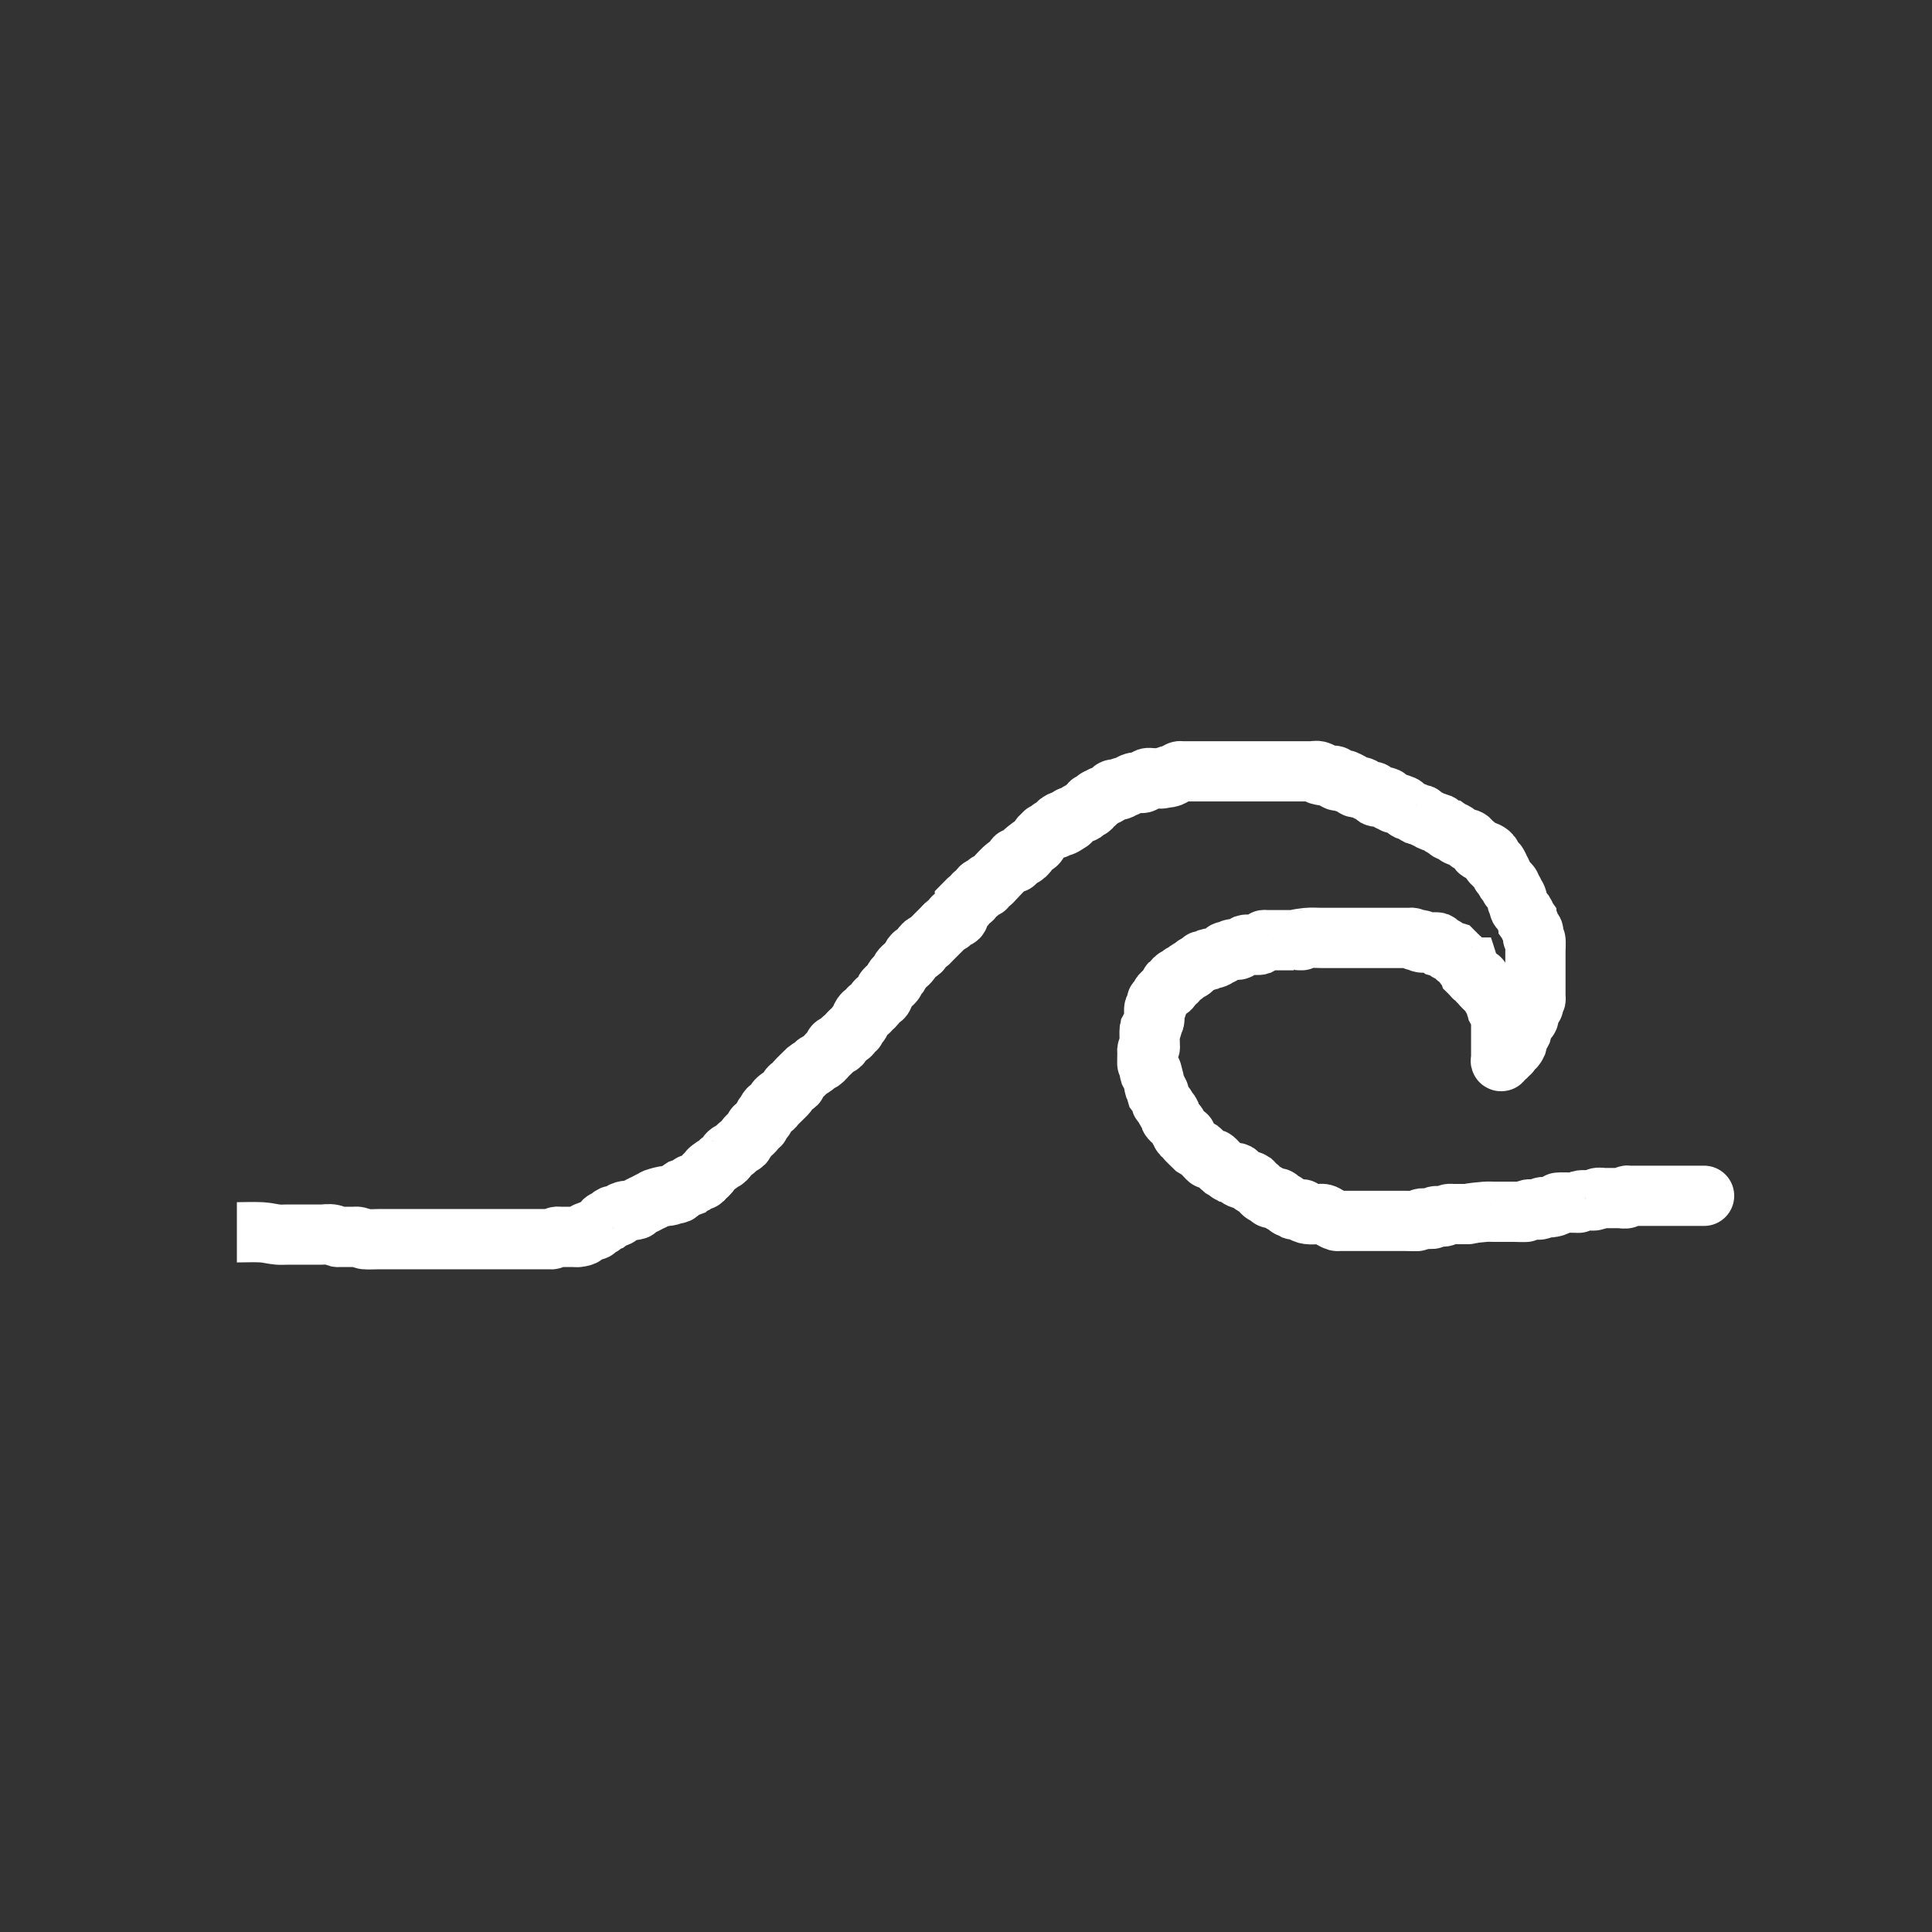 <?xml version="1.0" encoding="UTF-8" standalone="no"?>
<!-- Created with Inkscape (http://www.inkscape.org/) -->

<svg
   xmlns:dc="http://purl.org/dc/elements/1.1/"
   xmlns:cc="http://creativecommons.org/ns#"
   xmlns:rdf="http://www.w3.org/1999/02/22-rdf-syntax-ns#"
   xmlns:svg="http://www.w3.org/2000/svg"
   xmlns="http://www.w3.org/2000/svg"
   xmlns:sodipodi="http://sodipodi.sourceforge.net/DTD/sodipodi-0.dtd"
   xmlns:inkscape="http://www.inkscape.org/namespaces/inkscape"
   width="16"
   height="16"
   viewBox="0 0 4.233 4.233"
   version="1.1"
   id="svg4605"
   inkscape:version="0.92.1 r15371"
   sodipodi:docname="Water.svg"
   inkscape:export-filename="C:\Unity\Gods Fate\Assets\Graphics\Icons\Water.png"
   inkscape:export-xdpi="96"
   inkscape:export-ydpi="96">
  <rect x="0" y="0" width="4.233" height="4.233" fill="#333333" stroke="none"/>
  <defs
     id="defs4599" />
  <sodipodi:namedview
     id="base"
     pagecolor="#ffffff"
     bordercolor="#666666"
     borderopacity="1.0"
     inkscape:pageopacity="0.0"
     inkscape:pageshadow="2"
     inkscape:zoom="53"
     inkscape:cx="8"
     inkscape:cy="8"
     inkscape:document-units="mm"
     inkscape:current-layer="layer1"
     showgrid="false"
     units="px"
     inkscape:window-width="1920"
     inkscape:window-height="1017"
     inkscape:window-x="-8"
     inkscape:window-y="-8"
     inkscape:window-maximized="1" />
  <g
     inkscape:label="Calque 1"
     inkscape:groupmode="layer"
     id="layer1"
     transform="translate(0,-292.767)">
    <path
       style="fill:#000000;fill-opacity:1;stroke:#ffffff;stroke-width:0.132;stroke-miterlimit:4;stroke-dasharray:none"
       id="path5173"
       ry="1.997"
       rx="1.969"
       cy="294.838"
       cx="2.079" />
    <path
       style="fill:none;fill-opacity:1;stroke:#ffffff;stroke-width:0.132;stroke-miterlimit:4;stroke-dasharray:none"
       d="m 0.519,295.467 c 0.018,0 0.037,-10e-4 0.055,0 0.012,6.6e-4 0.023,0.004 0.035,0.005 0.007,6.1e-4 0.013,0 0.02,0 0.008,0 0.017,0 0.025,0 0.017,0 0.033,0 0.05,0 0.008,0 0.017,-0.002 0.025,0 0.004,7.4e-4 0.006,0.004 0.01,0.005 0.002,5.3e-4 0.003,0 0.005,0 0.01,0 0.02,0 0.03,0 0.003,0 0.007,-8.2e-4 0.01,0 0.005,10e-4 0.01,0.004 0.015,0.005 0.003,8.3e-4 0.029,0 0.03,0 0.023,0 0.047,0 0.07,0 0.062,0 0.123,0 0.185,0 0.027,0 0.053,0 0.08,0 0.01,0 0.02,0 0.03,0 0.003,0 0.007,0 0.01,0 0.002,0 0.003,5.3e-4 0.005,0 0.004,-0.001 0.006,-0.004 0.01,-0.005 0.003,-0.001 0.007,0 0.01,0 0.008,0 0.017,0 0.025,0 0.005,0 0.01,9.8e-4 0.015,0 0.02,-0.004 0.002,-0.004 0.015,-0.01 0.005,-0.002 0.01,-0.004 0.015,-0.005 0.002,-3.9e-4 0.004,7.4e-4 0.005,0 0.004,-0.002 0.006,-0.008 0.01,-0.01 0.001,-7.4e-4 0.004,0.001 0.005,0 0.003,-0.003 0.002,-0.008 0.005,-0.01 0.003,-0.002 0.007,10e-4 0.01,0 0.001,-7.4e-4 -0.001,-0.004 0,-0.005 0.015,-0.015 0.004,0.003 0.02,-0.005 0.004,-0.002 0.006,-0.008 0.01,-0.01 0.009,-0.004 0.02,-0.002 0.03,-0.005 0.002,-6.3e-4 0.003,-0.004 0.005,-0.005 0.003,-0.002 0.007,-0.003 0.01,-0.005 0.007,-0.003 0.013,-0.007 0.02,-0.01 0.003,-0.002 0.006,-0.004 0.01,-0.005 0.031,-0.009 0.016,-5.4e-4 0.04,-0.01 0.009,0.002 0.01,-0.007 0.015,-0.01 0.005,-0.002 0.01,-0.003 0.015,-0.005 0.002,-0.002 0.003,-0.004 0.005,-0.005 0.001,-7.5e-4 0.004,7.4e-4 0.005,0 0.005,-0.003 0.01,-0.007 0.015,-0.01 0.001,-7.4e-4 0.004,10e-4 0.005,0 0.003,-0.003 0.002,-0.007 0.005,-0.01 0.001,-10e-4 0.004,0.001 0.005,0 0.018,-0.018 -0.005,-0.004 0.01,-0.015 0.005,-0.004 0.01,-0.006 0.015,-0.01 0.002,-10e-4 0.003,-0.004 0.005,-0.005 0.003,-0.002 0.007,-0.002 0.01,-0.005 0.012,-0.012 -0.001,-0.007 0.01,-0.015 0.003,-0.002 0.007,-0.003 0.01,-0.005 0.004,-0.003 0.006,-0.007 0.01,-0.01 0.003,-0.002 0.007,-0.002 0.01,-0.005 0.003,-0.003 0.003,-0.007 0.005,-0.01 0.005,-0.007 0.015,-0.013 0.02,-0.02 9.234e-4,-0.001 -0.001,-0.004 0,-0.005 0.003,-0.003 0.007,-0.002 0.01,-0.005 0.001,-0.001 -9.234e-4,-0.004 0,-0.005 0.003,-0.004 0.007,-0.006 0.01,-0.01 9.234e-4,-10e-4 -7.435e-4,-0.004 0,-0.005 0.001,-0.002 0.004,-0.003 0.005,-0.005 0.002,-0.003 0.002,-0.007 0.005,-0.01 0.001,-10e-4 0.004,9.2e-4 0.005,0 0.018,-0.012 0.002,-0.013 0.02,-0.025 0.001,-9.3e-4 0.003,0 0.005,0 0.003,-0.003 0.007,-0.006 0.01,-0.01 0.006,-0.008 0.002,-0.01 0.01,-0.015 0.003,-0.002 0.007,-0.002 0.01,-0.005 0.001,-10e-4 -9.234e-4,-0.004 0,-0.005 0.002,-0.003 0.022,-0.022 0.025,-0.025 0.005,-0.004 0.01,-0.006 0.015,-0.01 0.002,-0.001 0.003,-0.004 0.005,-0.005 0.003,-0.002 0.007,-0.003 0.01,-0.005 0.006,-0.004 0.01,-0.01 0.015,-0.015 0.003,-0.003 0.007,-0.006 0.01,-0.01 0.002,-0.003 0.002,-0.008 0.005,-0.01 0.003,-0.002 0.007,0.002 0.01,0 0.009,-0.006 7.541e-4,-0.009 0.01,-0.015 0.04,-0.027 -0.018,0.018 0.015,-0.015 0.003,-0.003 0.007,-0.002 0.01,-0.005 0.001,-10e-4 -7.434e-4,-0.003 0,-0.005 0.002,-0.004 0.008,-0.006 0.01,-0.01 7.434e-4,-10e-4 0,-0.003 0,-0.005 0.002,-0.003 0.003,-0.007 0.005,-0.01 0.008,-0.011 0.003,0.002 0.015,-0.01 0.001,-0.001 -0.001,-0.004 0,-0.005 0.003,-0.003 0.007,-0.002 0.01,-0.005 0.012,-0.012 -0.001,-0.007 0.01,-0.015 0.003,-0.002 0.008,-0.002 0.01,-0.005 0.003,-0.004 0.003,-0.01 0.005,-0.015 0.002,-0.004 0.018,-0.016 0.02,-0.02 9.234e-4,-0.001 -9.234e-4,-0.004 0,-0.005 0.003,-0.004 0.007,-0.006 0.01,-0.01 0.002,-0.003 0.003,-0.007 0.005,-0.01 0.005,-0.007 0.015,-0.013 0.02,-0.02 0.002,-0.003 0.003,-0.007 0.005,-0.01 0.005,-0.007 0.008,-0.005 0.015,-0.01 0.011,-0.008 -0.002,-0.003 0.01,-0.015 0.003,-0.003 0.007,-0.003 0.01,-0.005 0.002,-10e-4 0.003,-0.003 0.005,-0.005 0.008,-0.008 0.017,-0.017 0.025,-0.025 0.003,-0.003 0.006,-0.007 0.01,-0.01 0.003,-0.002 0.007,-0.002 0.01,-0.005 0.003,-0.003 0.002,-0.008 0.005,-0.01 0.003,-0.002 0.008,0.002 0.01,0 0.004,-0.004 0.002,-0.011 0.005,-0.015 0.002,-0.004 0.007,-0.006 0.01,-0.01 9.234e-4,-10e-4 0,-0.003 0,-0.005 0.003,-0.003 0.006,-0.007 0.01,-0.01 0.001,-9.2e-4 0.004,10e-4 0.005,0 0.003,-0.003 0.002,-0.007 0.005,-0.01 0.003,-0.003 0.007,-0.002 0.01,-0.005 0.003,-0.003 0.002,-0.008 0.005,-0.01 0.003,-0.002 0.007,0.002 0.01,0 0.003,-0.002 0.002,-0.007 0.005,-0.01 0.001,-10e-4 0.004,9.3e-4 0.005,0 0.004,-0.003 0.007,-0.007 0.01,-0.01 0.007,-0.007 0.017,-0.019 0.025,-0.025 0.005,-0.004 0.01,-0.007 0.015,-0.01 0.001,-7.4e-4 0.004,10e-4 0.005,0 0.001,-0.003 -0.002,-0.008 0,-0.01 0.002,-0.002 0.007,0.001 0.01,0 0.002,-7.4e-4 0.003,-0.004 0.005,-0.005 0.001,-7.5e-4 0.004,0.001 0.005,0 0.026,-0.025 -0.021,0.007 0.015,-0.02 0.008,-0.006 0.01,-0.002 0.015,-0.01 0.002,-0.003 0.003,-0.007 0.005,-0.01 0.001,-0.002 0.003,-0.003 0.005,-0.005 0.002,-0.002 0.003,-0.004 0.005,-0.005 0.003,-0.002 0.007,-0.003 0.01,-0.005 0.002,-10e-4 0.003,-0.004 0.005,-0.005 0.003,-10e-4 0.007,0.002 0.01,0 0.018,-0.012 -0.005,-0.007 0.01,-0.015 0.018,-0.009 -0.02,0.027 0.02,0 0.003,-0.002 -0.002,-0.008 0,-0.01 0.002,-0.002 0.007,10e-4 0.01,0 0.004,-10e-4 0.006,-0.008 0.01,-0.01 0.003,-0.001 0.007,0.002 0.01,0 0.003,-0.002 0.002,-0.008 0.005,-0.01 0.003,-0.002 0.008,0.002 0.01,0 0.002,-0.002 -0.002,-0.008 0,-0.01 0.002,-0.002 0.007,0.001 0.01,0 0.001,-7.5e-4 -7.435e-4,-0.004 0,-0.005 0.001,-0.002 0.003,-0.004 0.005,-0.005 0.001,-7.4e-4 0.004,7.5e-4 0.005,0 0.002,-10e-4 0.003,-0.004 0.005,-0.005 0.001,-7.4e-4 0.003,0 0.005,0 0.003,-0.002 0.007,-0.003 0.01,-0.005 0.004,-0.003 0.006,-0.008 0.01,-0.01 0.004,-0.002 0.011,0.002 0.015,0 0.002,-10e-4 0.003,-0.004 0.005,-0.005 0.001,-7.4e-4 0.003,5.3e-4 0.005,0 0.007,-0.002 0.013,-0.008 0.02,-0.01 0.005,-0.002 0.01,10e-4 0.015,0 0.009,0.003 0.009,-0.008 0.015,-0.01 0.003,-0.001 0.007,0 0.01,0 0.008,0 0.017,0.002 0.025,0 0.004,-7.3e-4 0.006,-0.004 0.01,-0.005 0.039,-0.01 -0.033,0.019 0.025,-0.01 0.001,-7.5e-4 0.003,0 0.005,0 0.003,0 0.007,0 0.01,0 0.01,0 0.02,0 0.03,0 0.042,0 0.083,0 0.125,0 0.03,0 0.06,0 0.09,0 0.01,0 0.02,0 0.03,0 0.005,0 0.01,-0.002 0.015,0 0.023,0.008 -0.021,0.004 0.015,0.01 0.007,0.001 0.014,-0.002 0.02,0 0.002,4.1e-4 -0.001,0.004 0,0.005 0.006,0.012 0.017,10e-4 0.025,0.005 0.001,7.4e-4 -0.001,0.004 0,0.005 0.002,0.002 0.007,-0.002 0.01,0 0.004,0.003 0.006,0.008 0.01,0.01 0.004,0.002 0.011,-0.002 0.015,0 0.005,0.003 0.009,0.008 0.015,0.01 0.003,10e-4 0.007,-0.002 0.01,0 0.003,0.002 0.002,0.008 0.005,0.01 0.004,0.002 0.01,-9.8e-4 0.015,0 0.02,0.004 0.002,0.004 0.015,0.01 0.001,7.4e-4 0.004,-7.5e-4 0.005,0 0.002,0.001 0.003,0.004 0.005,0.005 0.001,7.4e-4 0.003,-4.1e-4 0.005,0 0.005,0.001 0.01,0.003 0.015,0.005 0.004,0.002 0.006,0.008 0.01,0.01 0.005,0.002 0.01,0.003 0.015,0.005 0.002,10e-4 0.003,0.004 0.005,0.005 0.003,10e-4 0.007,-0.001 0.01,0 0.002,7.4e-4 0.003,0.004 0.005,0.005 0.003,0.002 0.007,0.003 0.01,0.005 0.003,0.002 0.007,0.004 0.01,0.005 0.005,0.002 0.01,0.003 0.015,0.005 0.002,0.001 0.003,0.004 0.005,0.005 0.003,0.002 0.007,0.003 0.01,0.005 0.002,0.001 0.003,0.004 0.005,0.005 0.001,7.5e-4 0.003,0 0.005,0 0.003,0.002 0.007,0.003 0.01,0.005 0.014,0.01 -0.008,9.3e-4 0.015,0.01 0.005,0.002 0.011,0.002 0.015,0.005 0.001,9.3e-4 -0.001,0.004 0,0.005 0.003,0.003 0.007,0.003 0.01,0.005 0.009,0.006 7.408e-4,0.004 0.01,0.01 -5.556e-4,0.009 0.012,0.003 0.015,0.005 0.021,0.01 -0.005,-3.4e-4 0.005,0.01 0.007,0.007 0.005,-0.011 0.01,0.005 0.001,0.003 -0.001,0.007 0,0.01 7.408e-4,10e-4 0.004,-0.001 0.005,0 0.001,10e-4 -0.001,0.004 0,0.005 0.01,0.01 -3.969e-4,-0.016 0.01,0.005 7.408e-4,10e-4 -7.408e-4,0.004 0,0.005 0.001,0.002 0.004,0.003 0.005,0.005 7.408e-4,10e-4 -7.409e-4,0.004 0,0.005 0.001,0.002 0.004,0.003 0.005,0.005 0.002,0.003 0.003,0.007 0.005,0.01 0.003,0.004 0.008,0.006 0.01,0.01 7.409e-4,0.001 -7.408e-4,0.004 0,0.005 0.001,0.002 0.004,0.003 0.005,0.005 0.002,0.003 0.003,0.007 0.005,0.01 0.002,0.003 0.004,0.006 0.005,0.01 5.292e-4,0.002 -5.292e-4,0.003 0,0.005 0.001,0.004 0.004,0.006 0.005,0.01 5.291e-4,0.002 -7.409e-4,0.004 0,0.005 0.002,0.004 0.007,0.006 0.01,0.01 0.002,0.003 0.003,0.007 0.005,0.01 0,0.002 -7.408e-4,0.004 0,0.005 0.001,0.002 0.004,0.003 0.005,0.005 7.409e-4,10e-4 0,0.003 0,0.005 0.002,0.003 0.003,0.007 0.005,0.01 0.001,0.002 0.004,0.003 0.005,0.005 0.002,0.004 -0.002,0.011 0,0.015 0.001,0.002 0.004,0.003 0.005,0.005 8.996e-4,0.002 0,0.021 0,0.025 0,0.018 0,0.037 0,0.055 0,0.013 0,0.027 0,0.04 0,0.002 0,0.003 0,0.005 0,0.002 0.001,0.004 0,0.005 -0.001,0.001 -0.004,-10e-4 -0.005,0 -0.002,0.002 0.002,0.013 0,0.015 -0.007,0.007 -0.005,-0.011 -0.01,0.005 -0.002,0.006 0.002,0.014 0,0.02 -0.001,0.004 -0.008,0.006 -0.01,0.01 -7.408e-4,0.001 7.408e-4,0.004 0,0.005 -0.001,0.002 -0.004,0.003 -0.005,0.005 -0.001,0.003 0.001,0.007 0,0.01 -0.011,0.023 0.002,-0.021 -0.01,0.015 -0.001,0.003 0.001,0.007 0,0.01 -0.01,0.021 3.44e-4,-0.005 -0.01,0.005 -0.001,10e-4 0.001,0.004 0,0.005 -0.001,0.001 -0.004,-10e-4 -0.005,0 -0.001,0.003 0.001,0.007 0,0.01 -7.409e-4,0.002 -0.003,0.003 -0.005,0.005 -0.002,0.002 -0.003,0.004 -0.005,0.005 -0.001,7.4e-4 -0.004,-10e-4 -0.005,0 -0.001,0.001 0.001,0.004 0,0.005 -0.001,10e-4 -0.004,-0.001 -0.005,0 -0.001,10e-4 0.002,0.005 0,0.005 -0.002,0 0,-0.003 0,-0.005 0,-0.002 0,-0.003 0,-0.005 0,-0.012 0,-0.023 0,-0.035 0,-0.013 0,-0.027 0,-0.04 0,-0.003 6.615e-4,-0.019 0,-0.02 -0.002,-0.004 -0.008,-0.006 -0.01,-0.01 -0.001,-0.003 0.001,-0.007 0,-0.01 -0.001,-0.004 -0.004,-0.006 -0.005,-0.01 -5.292e-4,-0.002 0.001,-0.004 0,-0.005 -0.001,-10e-4 -0.004,0.001 -0.005,0 -0.002,-0.002 0.002,-0.008 0,-0.01 -0.003,-0.003 -0.007,-0.003 -0.01,-0.005 -0.002,-10e-4 -0.014,-0.013 -0.015,-0.015 0,-0.013 0.002,0.002 -0.005,-0.005 -0.01,-0.01 0.016,4e-4 -0.005,-0.01 -0.013,0 0.002,0.002 -0.005,-0.005 -0.001,-10e-4 -0.004,0.001 -0.005,0 -0.001,-10e-4 0.001,-0.004 0,-0.005 -0.001,-10e-4 -0.004,0.001 -0.005,0 -0.001,-0.003 0.001,-0.007 0,-0.01 -0.005,0 -0.007,0.001 -0.01,-0.005 -7.408e-4,-10e-4 7.408e-4,-0.004 0,-0.005 -0.001,-0.002 -0.003,-0.003 -0.005,-0.005 -0.002,-0.002 -0.003,-0.004 -0.005,-0.005 -0.001,-7.4e-4 -0.004,10e-4 -0.005,0 -0.001,-0.001 0.001,-0.004 0,-0.005 -0.001,-0.001 -0.004,10e-4 -0.005,0 -0.001,-0.001 0.001,-0.004 0,-0.005 -0.001,-0.001 -0.004,10e-4 -0.005,0 -0.001,-0.001 0.001,-0.004 0,-0.005 -0.003,-0.001 -0.007,10e-4 -0.01,0 -0.004,-0.001 -0.006,-0.008 -0.01,-0.01 -0.003,-10e-4 -0.007,0.001 -0.01,0 -0.001,-7.4e-4 7.409e-4,-0.004 0,-0.005 -0.001,-0.002 -0.003,-0.004 -0.005,-0.005 -0.003,-10e-4 -0.032,0.001 -0.035,0 -0.002,-5.3e-4 0.001,-0.004 0,-0.005 -0.004,-0.002 -0.011,0.002 -0.015,0 -0.002,-10e-4 -0.003,-0.004 -0.005,-0.005 -0.001,-7.5e-4 -0.003,0 -0.005,0 -0.002,0 -0.003,0 -0.005,0 -0.01,0 -0.02,0 -0.03,0 -0.035,0 -0.07,0 -0.105,0 -0.018,0 -0.037,0 -0.055,0 -0.01,0 -0.02,-10e-4 -0.03,0 -0.054,0.006 0.013,0.005 -0.025,0.005 -0.017,0 -0.033,0 -0.05,0 -0.005,0 -0.01,0 -0.015,0 -0.002,0 -0.004,-9.3e-4 -0.005,0 -0.004,0.003 -0.006,0.008 -0.01,0.01 -0.003,0.001 -0.027,-10e-4 -0.03,0 -0.002,0.001 -0.003,0.004 -0.005,0.005 -0.001,7.5e-4 -0.004,-7.4e-4 -0.005,0 -0.002,0.001 -0.003,0.004 -0.005,0.005 -0.004,0.003 -0.01,-0.002 -0.015,0 -0.004,10e-4 -0.006,0.004 -0.01,0.005 -0.002,5.2e-4 -0.004,-7.5e-4 -0.005,0 -0.002,10e-4 -0.003,0.004 -0.005,0.005 -0.003,0.002 -0.007,0.003 -0.01,0.005 -0.003,0.002 -0.006,0.004 -0.01,0.005 -0.003,10e-4 -0.007,-0.001 -0.01,0 -0.002,10e-4 -0.003,0.004 -0.005,0.005 -0.003,10e-4 -0.007,-10e-4 -0.01,0 -0.002,7.4e-4 -0.003,0.004 -0.005,0.005 -0.003,0.002 -0.007,0.003 -0.01,0.005 -0.004,0.003 -0.006,0.008 -0.01,0.01 -0.001,7.4e-4 -0.004,-9.3e-4 -0.005,0 -0.004,0.003 -0.006,0.007 -0.01,0.01 -0.001,9.2e-4 -0.004,-7.4e-4 -0.005,0 -0.002,0.001 -0.003,0.004 -0.005,0.005 -0.003,0.002 -0.007,0.002 -0.01,0.005 -0.01,0.01 0.016,-4e-4 -0.005,0.01 -0.001,7.4e-4 -0.004,-0.001 -0.005,0 -0.002,0.002 0.002,0.008 0,0.01 -0.001,10e-4 -0.004,-7.4e-4 -0.005,0 -0.001,6.6e-4 -0.014,0.014 -0.015,0.015 -7.435e-4,0.001 7.435e-4,0.004 0,0.005 -0.002,0.004 -0.009,0.006 -0.01,0.01 0,0.023 0.002,2.8e-4 -0.005,0.015 -0.001,0.003 9.208e-4,0.021 0,0.025 -9.022e-4,0.004 -0.004,0.006 -0.005,0.01 -5.266e-4,0.002 7.434e-4,0.003 0,0.005 -0.001,0.002 -0.004,0.003 -0.005,0.005 -8.969e-4,0.004 0,0.025 0,0.03 0,0.002 0,0.003 0,0.005 0,0.002 7.435e-4,0.004 0,0.005 -0.001,0.002 -0.004,0.003 -0.005,0.005 -7.434e-4,10e-4 0,0.003 0,0.005 0,0.002 -7.434e-4,0.029 0,0.03 0.001,0.002 0.004,0.003 0.005,0.005 0.001,0.003 -0.001,0.007 0,0.01 0.012,0.024 -0.003,-0.03 0.01,0.02 8.07e-4,0.003 -0.001,0.007 0,0.01 0.001,0.002 0.004,0.003 0.005,0.005 0.001,0.003 -0.001,0.007 0,0.01 7.434e-4,0.001 0.004,-10e-4 0.005,0 0.001,0.001 -5.265e-4,0.003 0,0.005 0.001,0.004 0.004,0.006 0.005,0.01 5.265e-4,0.002 -7.435e-4,0.003 0,0.005 0.002,0.004 0.008,0.006 0.01,0.01 7.435e-4,10e-4 -7.435e-4,0.004 0,0.005 0.005,0.011 0.005,-6e-4 0.01,0.01 0.001,0.003 -0.001,0.007 0,0.01 0.002,0.004 0.012,0.01 0.015,0.015 0.002,0.003 0.003,0.007 0.005,0.01 0.001,0.002 0.004,0.003 0.005,0.005 7.435e-4,10e-4 -0.001,0.004 0,0.005 0.001,10e-4 0.004,-7.4e-4 0.005,0 0.011,0.006 0.002,0.003 0.005,0.01 8.07e-4,0.002 0.018,0.018 0.02,0.02 0.003,0.002 0.007,0.003 0.01,0.005 0.004,0.003 0.017,0.019 0.02,0.02 0.003,0.001 0.007,-10e-4 0.01,0 0.003,0.001 0.016,0.017 0.02,0.02 0.003,0.002 0.007,0.003 0.01,0.005 0.002,10e-4 0.003,0.004 0.005,0.005 0.009,0.002 0.015,-0.005 0.02,0.005 7.408e-4,10e-4 -0.001,0.004 0,0.005 0.009,0.006 0.021,0.004 0.03,0.01 0.001,9.2e-4 -0.001,0.004 0,0.005 0.003,0.003 0.007,0.003 0.01,0.005 0.005,0.003 0.011,0.013 0.015,0.015 0.001,7.4e-4 0.004,-7.5e-4 0.005,0 0.004,0.002 0.006,0.008 0.01,0.01 0.001,7.4e-4 0.003,0 0.005,0 0.003,0 0.007,-0.001 0.01,0 0.004,10e-4 0.006,0.008 0.01,0.01 0.001,7.4e-4 0.004,-7.5e-4 0.005,0 0.004,0.002 0.006,0.008 0.01,0.01 0.001,7.4e-4 0.004,-7.4e-4 0.005,0 0.002,0.001 0.003,0.004 0.005,0.005 0.003,0.001 0.019,-10e-4 0.02,0 0.001,0.001 -0.001,0.004 0,0.005 0.008,0.008 0.025,0.005 0.035,0.005 0.003,0 0.007,-8.2e-4 0.01,0 0.004,9e-4 0.007,0.003 0.01,0.005 0.007,0.003 0.013,0.008 0.02,0.01 0.002,5.2e-4 0.003,0 0.005,0 0.005,0 0.01,0 0.015,0 0.015,0 0.03,0 0.045,0 0.028,0 0.057,0 0.085,0 0.005,0 0.028,7.4e-4 0.03,0 0.002,-0.001 0.003,-0.004 0.005,-0.005 0.003,-0.002 0.022,0.002 0.025,0 0.002,-0.001 0.003,-0.004 0.005,-0.005 0.005,-0.002 0.015,0.002 0.02,0 0.004,-10e-4 0.006,-0.004 0.01,-0.005 0.003,-8.2e-4 0.007,0 0.01,0 0.003,0 0.007,0 0.01,0 0.054,0 -0.008,0.001 0.06,-0.005 0.007,-6e-4 0.013,0 0.02,0 0.015,0 0.03,0 0.045,0 0.003,0 0.023,9e-4 0.025,0 0.002,-10e-4 0.003,-0.004 0.005,-0.005 0.003,-10e-4 0.022,0.001 0.025,0 0.002,-7.4e-4 0.003,-0.004 0.005,-0.005 0.001,-7.4e-4 0.003,0 0.005,0 0.005,0 0.01,9.8e-4 0.015,0 0.02,-0.004 0.002,-0.004 0.015,-0.01 0.001,-7.1e-4 0.031,0 0.035,0 0.002,0 0.003,0 0.005,0 0.002,0 0.004,7.4e-4 0.005,0 0.002,-10e-4 0.003,-0.004 0.005,-0.005 0.004,-10e-4 0.027,10e-4 0.03,0 0.002,-10e-4 0.003,-0.004 0.005,-0.005 0.005,-0.002 0.01,0 0.015,0 0.012,0 0.023,0 0.035,0 0.005,0 0.011,0.002 0.015,0 0.001,-7.4e-4 -0.001,-0.004 0,-0.005 0.001,-0.001 0.003,0 0.005,0 0.003,0 0.007,0 0.01,0 0.027,0 0.053,0 0.08,0 0.018,0 0.037,0 0.055,0 0.001,0 0.031,0 0.015,0"
       id="path6311"
       inkscape:connector-curvature="0" />
  </g>
  <g
     inkscape:groupmode="layer"
     id="layer2"
     inkscape:label="Calque 2" />
</svg>
